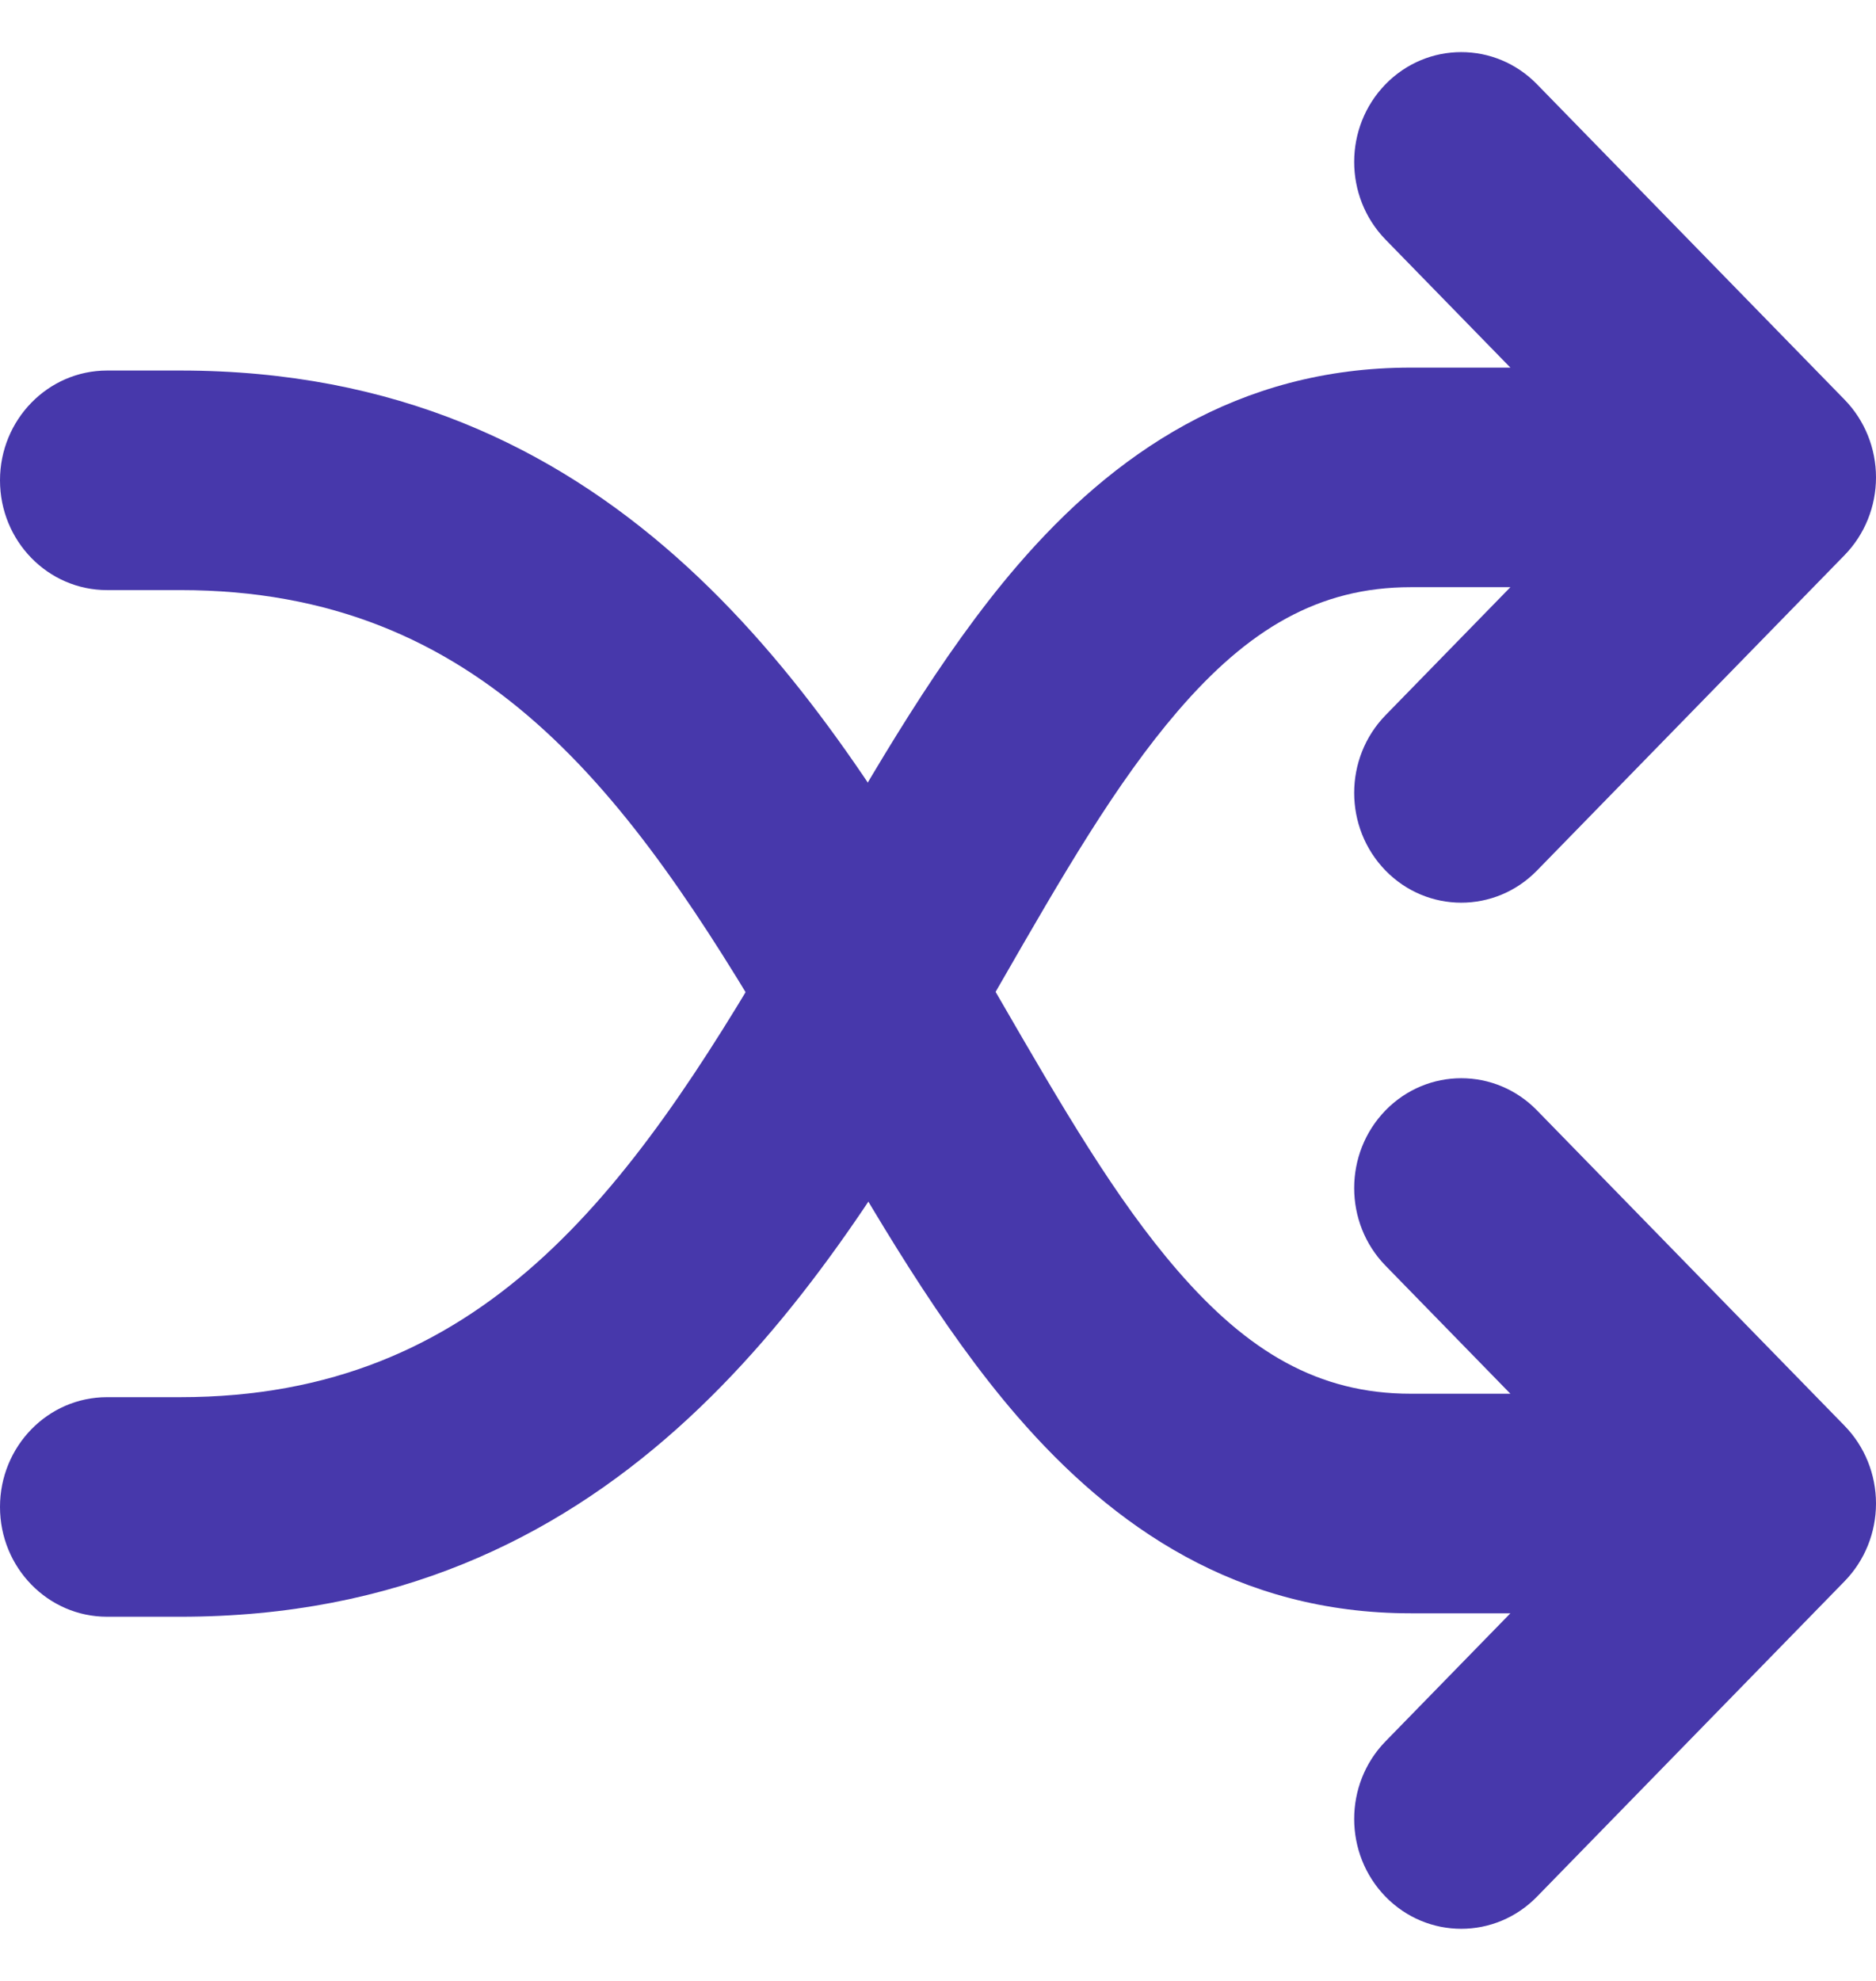 <svg width="18" height="19" viewBox="0 0 18 19" fill="none" xmlns="http://www.w3.org/2000/svg">
<path fill-rule="evenodd" clip-rule="evenodd" d="M13.294 0.808C13.695 0.397 14.346 0.397 14.747 0.808L17.699 3.834C17.892 4.032 18 4.3 18 4.579C18 4.858 17.892 5.126 17.699 5.324L14.747 8.35C14.346 8.761 13.695 8.761 13.294 8.35C12.893 7.938 12.893 7.272 13.294 6.86L14.492 5.632H13.536C12.652 5.632 11.976 6.036 11.302 6.819C10.704 7.514 10.191 8.404 9.598 9.435C9.482 9.637 9.362 9.844 9.239 10.056C7.803 12.52 5.857 15.507 1.73 15.507H1.027C0.46 15.507 0 15.036 0 14.454C0 13.872 0.46 13.401 1.027 13.401H1.73C4.62 13.401 6.033 11.451 7.474 8.977C7.582 8.792 7.69 8.604 7.8 8.412C8.389 7.386 9.021 6.285 9.761 5.425C10.681 4.356 11.876 3.526 13.536 3.526H14.492L13.294 2.298C12.893 1.886 12.893 1.22 13.294 0.808Z" fill="#4738AB"/>
<path fill-rule="evenodd" clip-rule="evenodd" d="M13.294 18.192C13.695 18.603 14.346 18.603 14.747 18.192L17.699 15.166C17.892 14.968 18 14.7 18 14.421C18 14.142 17.892 13.874 17.699 13.676L14.747 10.65C14.346 10.239 13.695 10.239 13.294 10.65C12.893 11.062 12.893 11.729 13.294 12.14L14.492 13.368H13.536C12.65 13.368 11.973 12.965 11.3 12.188C10.702 11.498 10.19 10.614 9.597 9.59C9.48 9.389 9.361 9.183 9.237 8.972C7.8 6.521 5.854 3.554 1.73 3.554H1.028C0.46 3.554 0 4.026 0 4.607C0 5.189 0.46 5.66 1.027 5.66H1.73C4.623 5.66 6.036 7.6 7.476 10.056C7.583 10.239 7.691 10.427 7.801 10.617C8.39 11.637 9.022 12.732 9.763 13.587C10.684 14.65 11.878 15.474 13.536 15.474H14.492L13.294 16.702C12.893 17.113 12.893 17.78 13.294 18.192Z" fill="#4738AB"/>
</svg>

